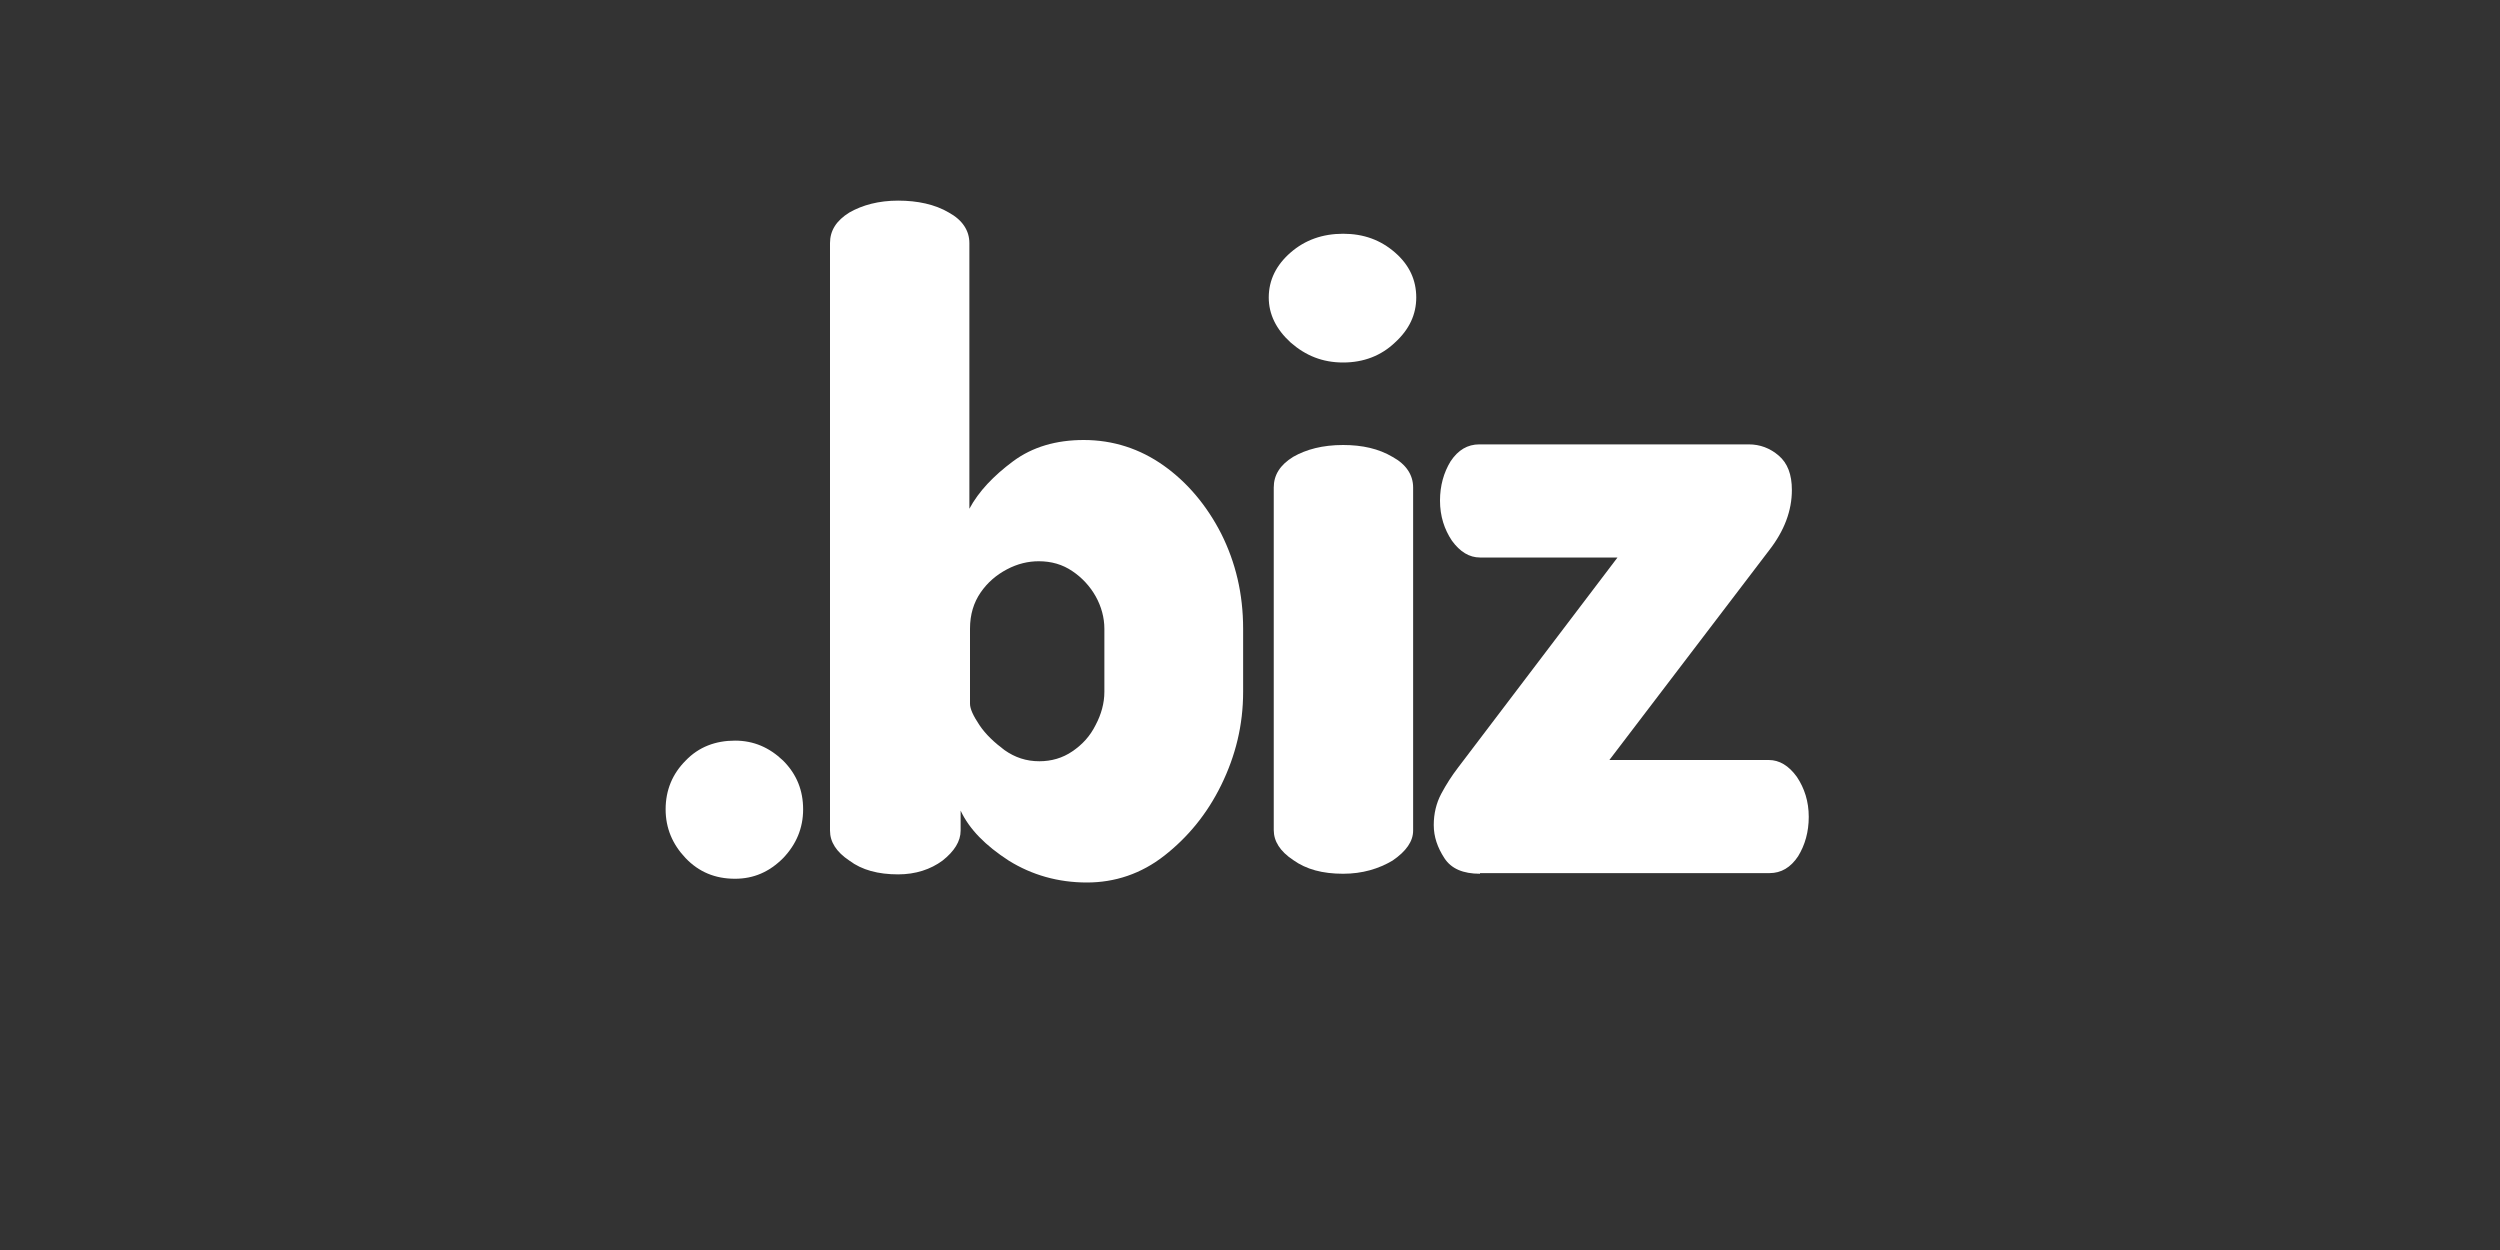 <?xml version="1.0" encoding="UTF-8"?> <!-- Generator: Adobe Illustrator 24.0.0, SVG Export Plug-In . SVG Version: 6.00 Build 0) --> <svg xmlns="http://www.w3.org/2000/svg" xmlns:xlink="http://www.w3.org/1999/xlink" version="1.1" id="Layer_1" x="0px" y="0px" viewBox="0 0 400 200" style="enable-background:new 0 0 400 200;" xml:space="preserve"><rect x="0" y="0" width="400" height="200" fill="#333333" stroke="none"/> <style type="text/css"> .st0{fill:#FFFFFF;} </style> <g> <path class="st0" d="M117.6,140.6c-3.2,0-5.8-1.1-7.9-3.3c-2.1-2.2-3.2-4.8-3.2-7.8c0-3.1,1.1-5.7,3.2-7.8c2.1-2.2,4.8-3.2,7.9-3.2 c3,0,5.5,1.1,7.7,3.2c2.2,2.2,3.2,4.8,3.2,7.8c0,3-1.1,5.6-3.2,7.8C123.1,139.5,120.6,140.6,117.6,140.6z"></path> <path class="st0" d="M173.9,141.2c-4.6,0-8.8-1.2-12.5-3.5c-3.7-2.4-6.3-5-7.7-8v3.2c0,1.7-1,3.3-2.9,4.8c-1.9,1.4-4.3,2.2-7.1,2.2 c-3.2,0-5.8-0.7-7.8-2.2c-2.1-1.4-3.1-3-3.1-4.8v-94c0-2,1-3.6,3.1-4.9c2.1-1.2,4.7-1.9,7.8-1.9s5.9,0.6,8.1,1.9 c2.2,1.2,3.3,2.9,3.3,4.9v42.5c1.5-2.8,3.9-5.3,7-7.6c3.1-2.3,6.9-3.4,11.3-3.4c4.7,0,9,1.4,12.8,4.1c3.8,2.7,6.9,6.4,9.2,10.9 c2.3,4.6,3.5,9.6,3.5,15.2v10.1c0,5.3-1.2,10.2-3.5,14.9c-2.3,4.7-5.4,8.4-9.1,11.3C182.6,139.8,178.4,141.2,173.9,141.2z M166.3,121.8c1.9,0,3.7-0.5,5.3-1.6c1.6-1.1,2.8-2.4,3.7-4.2c0.9-1.7,1.4-3.5,1.4-5.3v-10.1c0-1.8-0.5-3.6-1.4-5.2 c-0.9-1.6-2.2-3-3.7-4c-1.6-1.1-3.4-1.6-5.4-1.6c-1.7,0-3.4,0.4-5.1,1.3c-1.7,0.9-3.1,2.1-4.2,3.7c-1.1,1.6-1.7,3.5-1.7,5.8v12 c0,0.8,0.5,1.9,1.5,3.4c1,1.5,2.4,2.8,4,4C162.4,121.2,164.2,121.8,166.3,121.8z"></path> <path class="st0" d="M214.9,58c-3.3,0-6-1.1-8.4-3.2c-2.3-2.1-3.5-4.5-3.5-7.2c0-2.8,1.2-5.2,3.5-7.2s5.1-3,8.4-3c3.3,0,6,1,8.3,3 c2.3,2,3.4,4.4,3.4,7.2c0,2.7-1.1,5.1-3.4,7.2C221,56.9,218.2,58,214.9,58z M214.9,139.8c-3.3,0-5.9-0.7-8-2.2 c-2.1-1.4-3.1-3-3.1-4.8V78c0-2,1-3.6,3.1-4.9c2.1-1.2,4.7-1.9,8-1.9c3.1,0,5.7,0.6,7.9,1.9c2.2,1.2,3.3,2.9,3.3,4.9v54.9 c0,1.7-1.1,3.3-3.3,4.8C220.6,139,218,139.8,214.9,139.8z"></path> <path class="st0" d="M236.8,139.8c-2.7,0-4.6-0.8-5.7-2.5c-1.1-1.7-1.7-3.4-1.7-5.3c0-1.8,0.4-3.5,1.2-5c0.8-1.5,1.7-2.9,2.7-4.2 l25.5-33.6h-22c-1.7,0-3.2-0.9-4.5-2.7c-1.2-1.8-1.9-3.9-1.9-6.4c0-2.4,0.6-4.5,1.7-6.3c1.2-1.8,2.7-2.7,4.6-2.7h43.1 c1.8,0,3.4,0.6,4.8,1.8c1.4,1.2,2.1,3,2.1,5.5c0,3.3-1.2,6.5-3.6,9.6l-25.6,33.6H283c1.7,0,3.2,0.9,4.5,2.7 c1.2,1.8,1.9,3.9,1.9,6.4c0,2.4-0.6,4.5-1.7,6.3c-1.2,1.8-2.7,2.7-4.6,2.7H236.8z"></path> </g> </svg> 